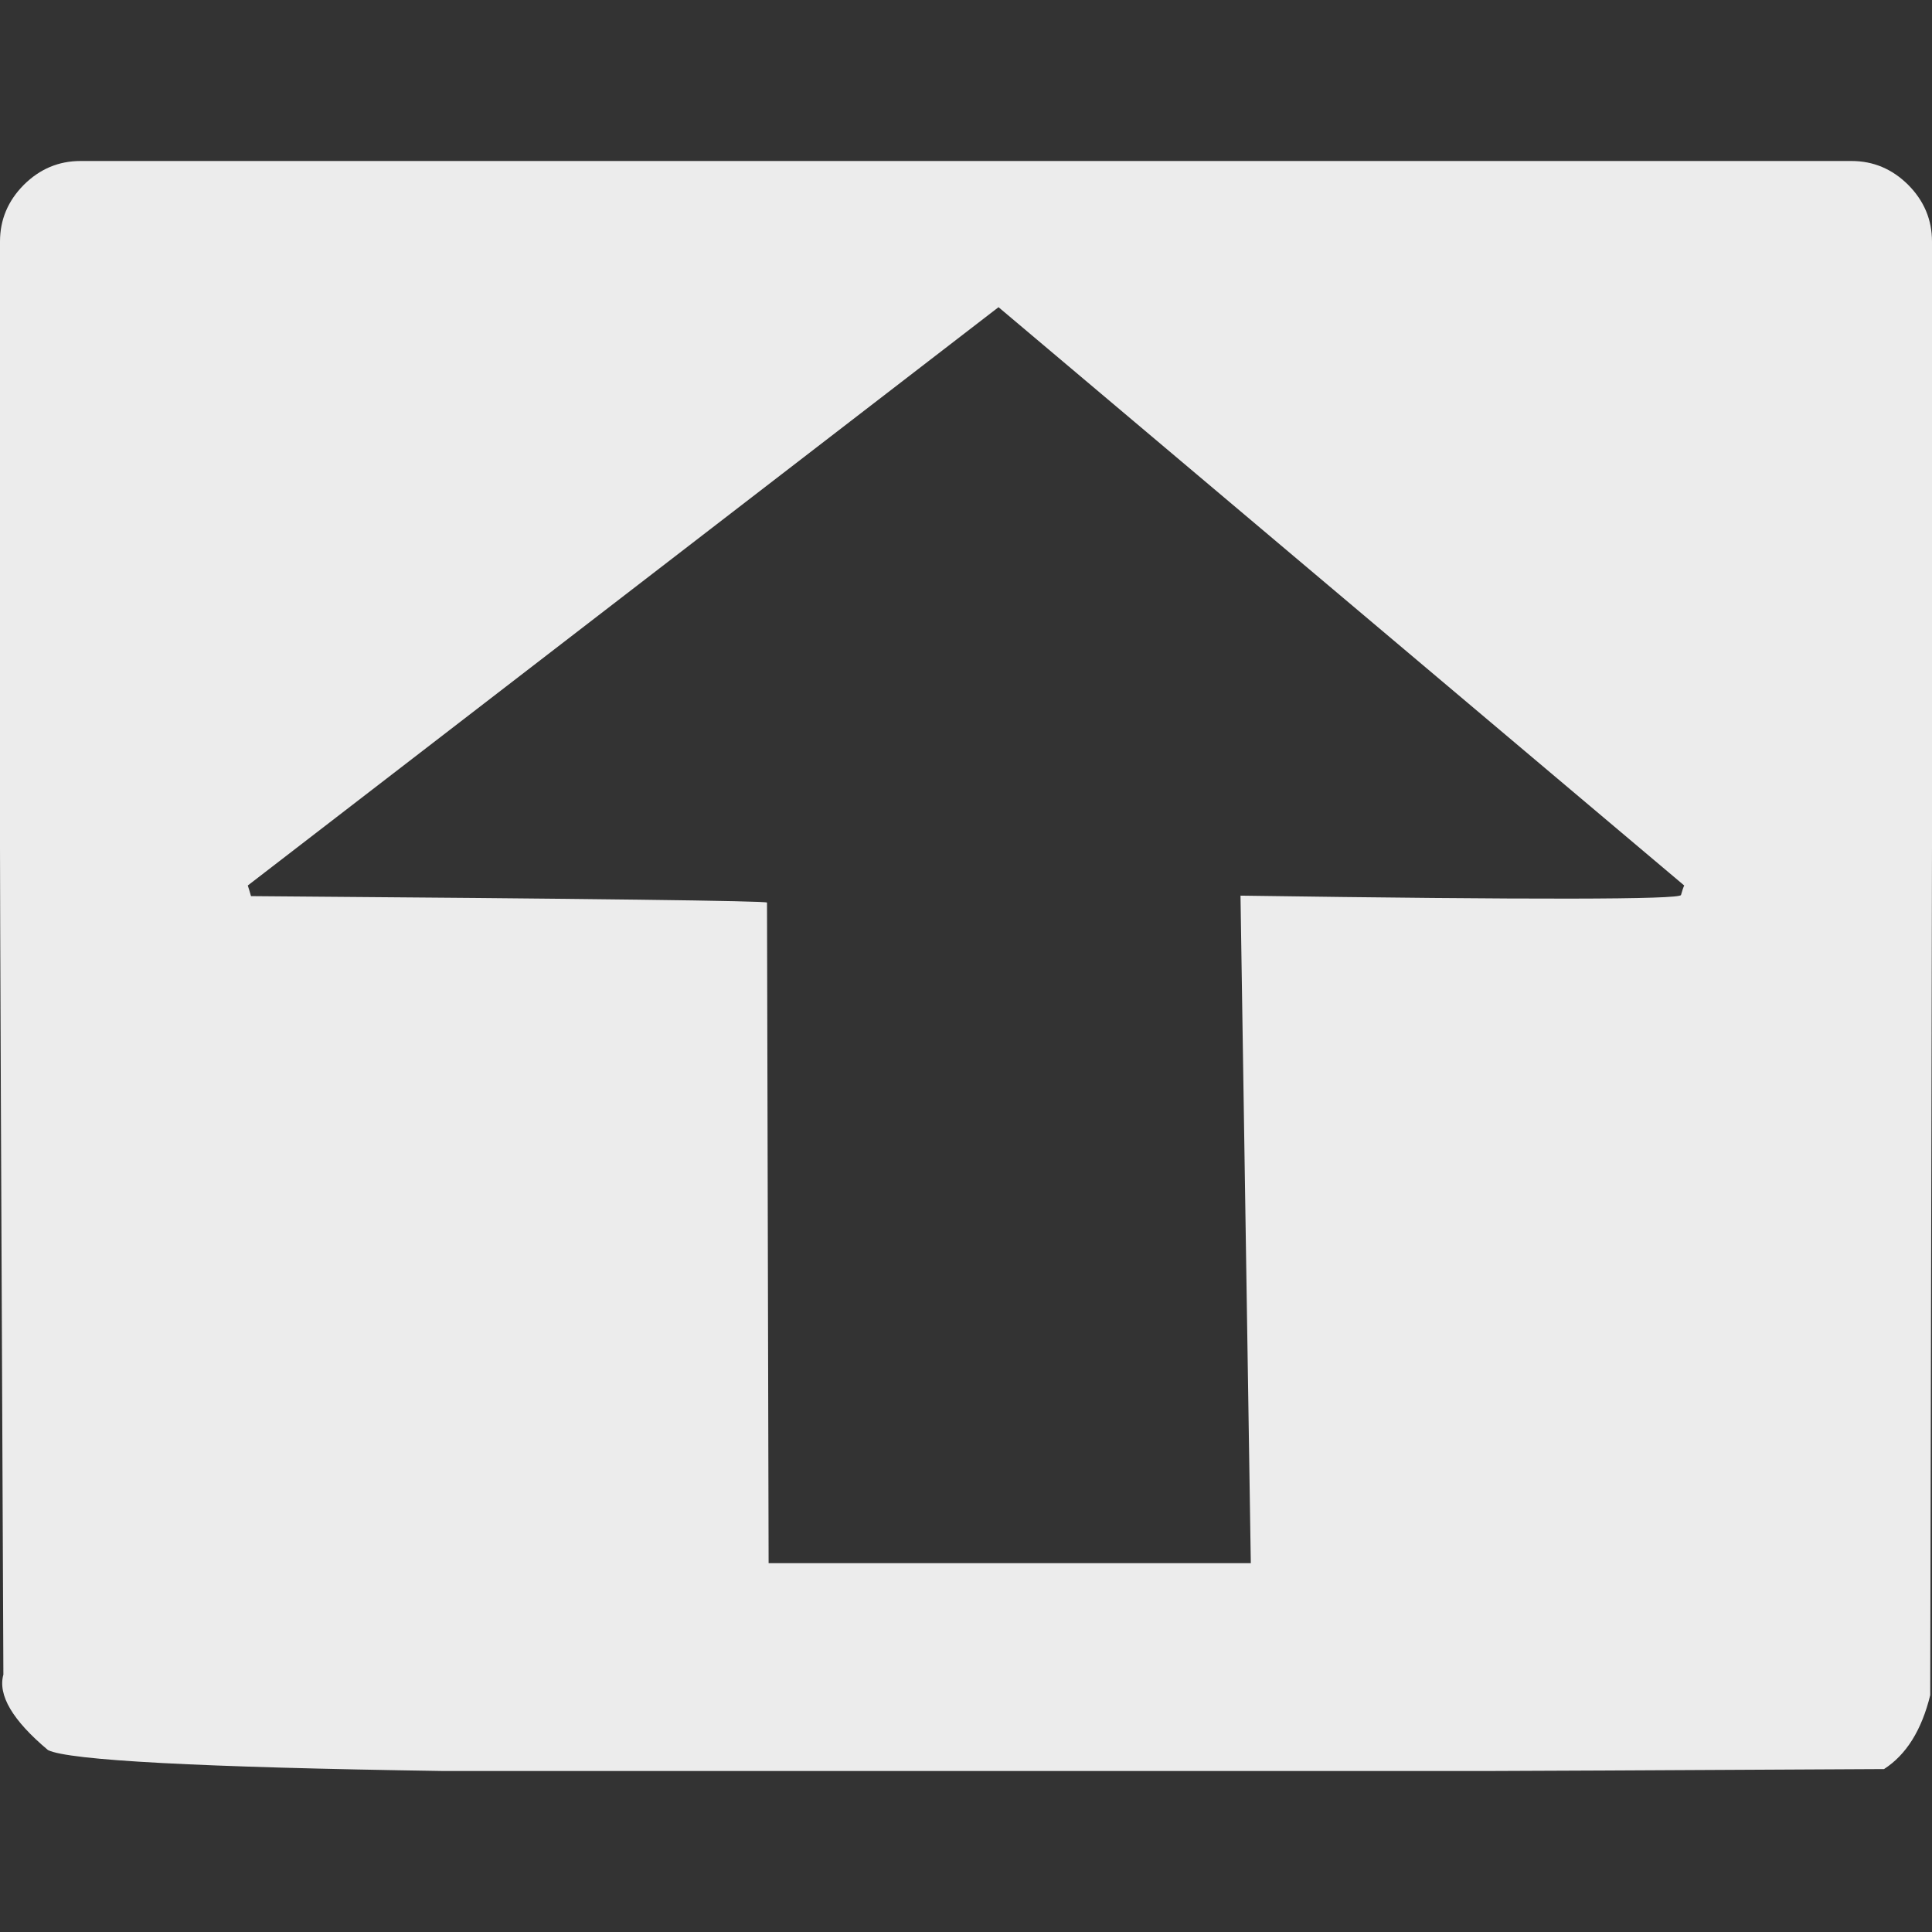 <?xml version="1.0" standalone="no"?><!-- Generator: Gravit.io --><svg xmlns="http://www.w3.org/2000/svg" xmlns:xlink="http://www.w3.org/1999/xlink" style="isolation:isolate" viewBox="0 0 12 12" width="12" height="12"><rect x="0" y="0" width="12" height="12" fill="#333333" stroke="none"/><defs><clipPath id="_clipPath_VIDzBVyaJJnOEgSWXokZfMUcRUZRAH0I"><rect width="12" height="12"/></clipPath></defs><g clip-path="url(#_clipPath_VIDzBVyaJJnOEgSWXokZfMUcRUZRAH0I)"><path d=" M 1.539 5.5 Q 1.547 5.523 1.559 5.566 Q 4.756 5.59 4.764 5.606 L 4.774 9.709 L 7.769 9.709 L 7.705 5.563 Q 10.43 5.602 10.441 5.559 Q 10.453 5.516 10.461 5.5 L 6.202 1.908 L 1.539 5.5 Z  M 0 5.266 L 0 1.5 Q 0 1.297 0.148 1.148 Q 0.297 1 0.5 1 L 11.5 1 Q 11.703 1 11.852 1.148 Q 12 1.297 12 1.5 L 12 5.266 L 11.989 10.529 Q 11.909 10.855 11.702 10.988 Q 9.453 11 9.25 11 L 2.75 11 Q 0.49 10.966 0.298 10.87 Q -0.032 10.593 0.021 10.401 Q 0 5.75 0 5.266 Z " fill="rgb(236,236,236)"/></g></svg>